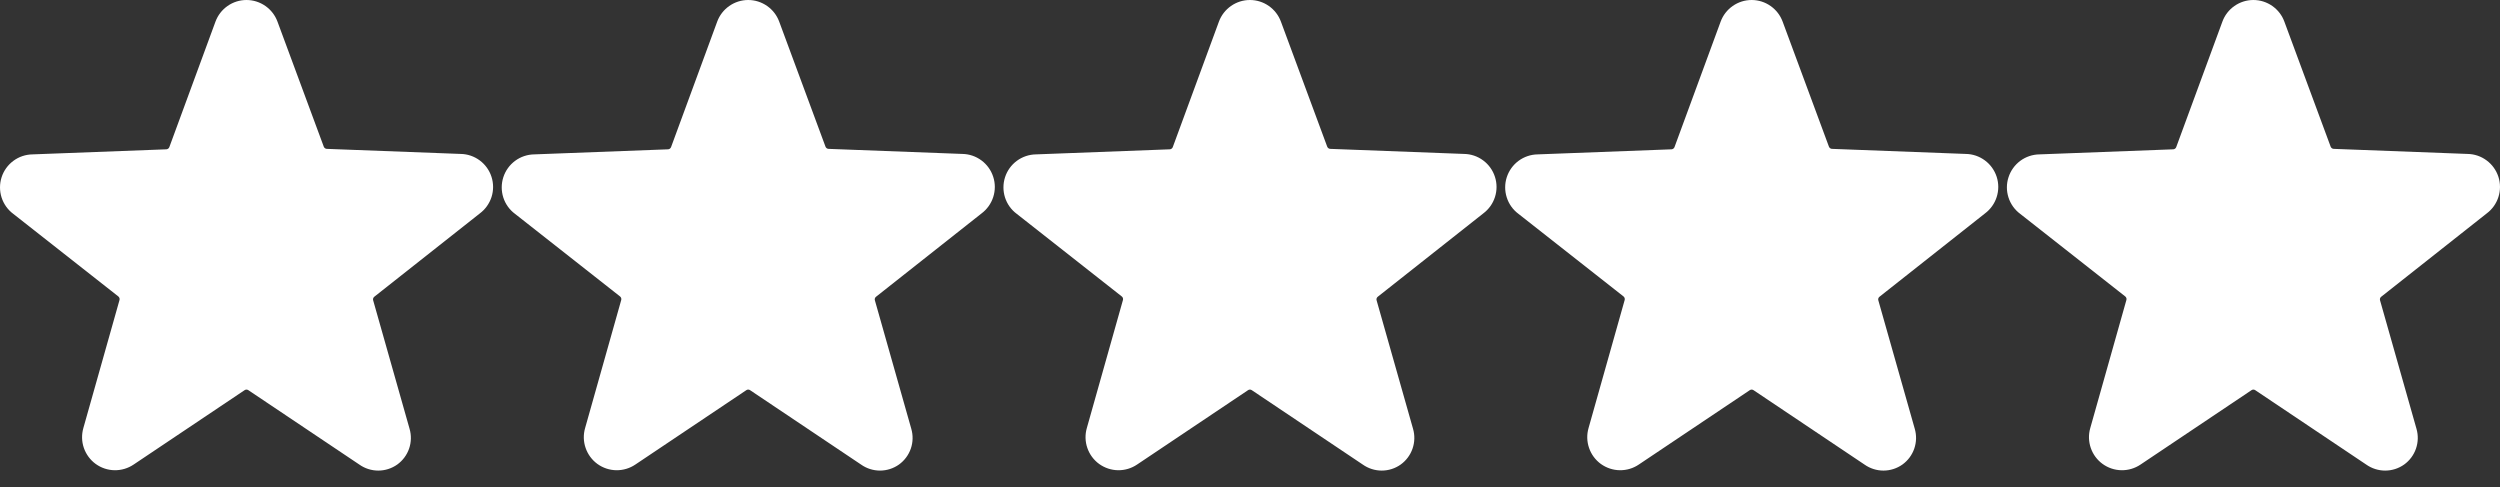 <svg width="77" height="15" viewBox="0 0 77 15" fill="none" xmlns="http://www.w3.org/2000/svg">
<rect x="0" y="0" width="77" height="15" fill="#333333" stroke="none"/>
<path d="M14.778 6.574C14.948 6.447 15.074 6.27 15.139 6.068C15.204 5.865 15.203 5.648 15.138 5.446C15.073 5.244 14.946 5.067 14.776 4.941C14.605 4.814 14.399 4.744 14.187 4.741L10.063 4.585C10.043 4.584 10.024 4.577 10.007 4.564C9.991 4.552 9.979 4.536 9.972 4.517L8.547 0.668C8.475 0.472 8.345 0.303 8.174 0.184C8.003 0.064 7.8 0 7.591 0C7.383 0 7.179 0.064 7.009 0.184C6.838 0.303 6.708 0.472 6.636 0.668L5.216 4.53C5.209 4.549 5.196 4.566 5.18 4.578C5.164 4.59 5.144 4.598 5.124 4.599L1.001 4.755C0.788 4.758 0.582 4.828 0.412 4.954C0.241 5.081 0.114 5.257 0.049 5.46C-0.016 5.662 -0.016 5.879 0.048 6.081C0.113 6.284 0.239 6.461 0.409 6.587L3.644 9.13C3.66 9.143 3.672 9.16 3.679 9.18C3.686 9.199 3.686 9.22 3.681 9.24L2.567 13.185C2.51 13.386 2.515 13.6 2.583 13.797C2.652 13.995 2.779 14.167 2.948 14.29C3.117 14.412 3.32 14.48 3.529 14.483C3.738 14.486 3.943 14.425 4.116 14.308L7.534 12.017C7.551 12.005 7.571 11.999 7.591 11.999C7.612 11.999 7.632 12.005 7.649 12.017L11.067 14.308C11.237 14.429 11.441 14.494 11.651 14.494C11.86 14.494 12.064 14.429 12.235 14.308C12.404 14.186 12.532 14.015 12.6 13.818C12.668 13.621 12.673 13.408 12.615 13.208L11.493 9.249C11.487 9.23 11.487 9.208 11.494 9.189C11.5 9.169 11.513 9.152 11.529 9.139L14.778 6.574Z" fill="white"/>
<path d="M30.231 6.574C30.401 6.447 30.527 6.27 30.592 6.068C30.657 5.865 30.657 5.648 30.591 5.446C30.526 5.244 30.399 5.067 30.229 4.941C30.058 4.814 29.852 4.744 29.64 4.741L25.516 4.585C25.496 4.584 25.477 4.577 25.46 4.564C25.444 4.552 25.432 4.536 25.425 4.517L24 0.668C23.928 0.472 23.798 0.303 23.627 0.184C23.456 0.064 23.253 0 23.044 0C22.836 0 22.633 0.064 22.462 0.184C22.291 0.303 22.161 0.472 22.089 0.668L20.669 4.53C20.662 4.549 20.649 4.566 20.633 4.578C20.617 4.59 20.598 4.598 20.577 4.599L16.454 4.755C16.241 4.758 16.035 4.828 15.865 4.954C15.694 5.081 15.567 5.257 15.502 5.46C15.437 5.662 15.437 5.879 15.501 6.081C15.566 6.284 15.692 6.461 15.863 6.587L19.097 9.13C19.113 9.143 19.126 9.16 19.132 9.18C19.139 9.199 19.139 9.22 19.134 9.24L18.021 13.185C17.963 13.386 17.968 13.6 18.037 13.797C18.105 13.995 18.232 14.167 18.401 14.29C18.57 14.412 18.773 14.48 18.982 14.483C19.191 14.486 19.396 14.425 19.569 14.308L22.987 12.017C23.004 12.005 23.024 11.999 23.044 11.999C23.065 11.999 23.085 12.005 23.102 12.017L26.52 14.308C26.69 14.429 26.895 14.494 27.104 14.494C27.313 14.494 27.517 14.429 27.688 14.308C27.857 14.186 27.985 14.015 28.053 13.818C28.121 13.621 28.126 13.408 28.068 13.208L26.946 9.249C26.94 9.23 26.94 9.208 26.947 9.189C26.953 9.169 26.966 9.152 26.983 9.139L30.231 6.574Z" fill="white"/>
<path d="M45.684 6.574C45.854 6.447 45.981 6.27 46.045 6.068C46.11 5.865 46.11 5.648 46.044 5.446C45.979 5.244 45.852 5.067 45.682 4.941C45.511 4.814 45.305 4.744 45.093 4.741L40.969 4.585C40.949 4.584 40.93 4.577 40.913 4.564C40.897 4.552 40.885 4.536 40.878 4.517L39.453 0.668C39.381 0.472 39.251 0.303 39.08 0.184C38.91 0.064 38.706 0 38.498 0C38.289 0 38.086 0.064 37.915 0.184C37.744 0.303 37.614 0.472 37.542 0.668L36.122 4.53C36.115 4.549 36.103 4.566 36.086 4.578C36.07 4.59 36.051 4.598 36.03 4.599L31.907 4.755C31.695 4.758 31.489 4.828 31.318 4.954C31.147 5.081 31.02 5.257 30.955 5.46C30.89 5.662 30.89 5.879 30.954 6.081C31.019 6.284 31.145 6.461 31.316 6.587L34.55 9.13C34.567 9.143 34.579 9.16 34.585 9.18C34.592 9.199 34.592 9.22 34.587 9.24L33.474 13.185C33.416 13.386 33.422 13.6 33.49 13.797C33.558 13.995 33.685 14.167 33.854 14.29C34.024 14.412 34.227 14.48 34.435 14.483C34.645 14.486 34.849 14.425 35.022 14.308L38.44 12.017C38.457 12.005 38.477 11.999 38.498 11.999C38.518 11.999 38.538 12.005 38.555 12.017L41.973 14.308C42.144 14.429 42.348 14.494 42.557 14.494C42.766 14.494 42.971 14.429 43.141 14.308C43.31 14.186 43.438 14.015 43.506 13.818C43.574 13.621 43.58 13.408 43.522 13.208L42.399 9.249C42.393 9.23 42.393 9.208 42.4 9.189C42.407 9.169 42.419 9.152 42.436 9.139L45.684 6.574Z" fill="white"/>
<path d="M61.137 6.574C61.307 6.447 61.434 6.27 61.498 6.068C61.563 5.865 61.563 5.648 61.498 5.446C61.432 5.244 61.306 5.067 61.135 4.941C60.964 4.814 60.758 4.744 60.546 4.741L56.423 4.585C56.402 4.584 56.383 4.577 56.367 4.564C56.35 4.552 56.338 4.536 56.331 4.517L54.906 0.668C54.834 0.472 54.704 0.303 54.533 0.184C54.363 0.064 54.159 0 53.951 0C53.742 0 53.539 0.064 53.368 0.184C53.197 0.303 53.067 0.472 52.995 0.668L51.575 4.53C51.568 4.549 51.556 4.566 51.539 4.578C51.523 4.59 51.504 4.598 51.483 4.599L47.36 4.755C47.148 4.758 46.942 4.828 46.771 4.954C46.6 5.081 46.474 5.257 46.408 5.46C46.343 5.662 46.343 5.879 46.408 6.081C46.472 6.284 46.599 6.461 46.769 6.587L50.004 9.13C50.02 9.143 50.032 9.16 50.038 9.18C50.045 9.199 50.045 9.22 50.04 9.24L48.927 13.185C48.869 13.386 48.875 13.6 48.943 13.797C49.011 13.995 49.138 14.167 49.307 14.29C49.477 14.412 49.68 14.48 49.889 14.483C50.098 14.486 50.303 14.425 50.475 14.308L53.894 12.017C53.91 12.005 53.93 11.999 53.951 11.999C53.971 11.999 53.991 12.005 54.008 12.017L57.426 14.308C57.597 14.429 57.801 14.494 58.01 14.494C58.219 14.494 58.424 14.429 58.594 14.308C58.764 14.186 58.891 14.015 58.959 13.818C59.027 13.621 59.033 13.408 58.975 13.208L57.852 9.249C57.846 9.23 57.846 9.208 57.853 9.189C57.86 9.169 57.872 9.152 57.889 9.139L61.137 6.574Z" fill="white"/>
<path d="M76.59 6.574C76.761 6.447 76.887 6.27 76.951 6.068C77.016 5.865 77.016 5.648 76.951 5.446C76.885 5.244 76.759 5.067 76.588 4.941C76.418 4.814 76.212 4.744 75.999 4.741L71.876 4.585C71.855 4.584 71.836 4.577 71.82 4.564C71.803 4.552 71.791 4.536 71.784 4.517L70.359 0.668C70.288 0.472 70.157 0.303 69.987 0.184C69.816 0.064 69.612 0 69.404 0C69.195 0 68.992 0.064 68.821 0.184C68.65 0.303 68.52 0.472 68.449 0.668L67.028 4.53C67.021 4.549 67.009 4.566 66.993 4.578C66.976 4.59 66.957 4.598 66.937 4.599L62.813 4.755C62.601 4.758 62.395 4.828 62.224 4.954C62.054 5.081 61.927 5.257 61.862 5.46C61.796 5.662 61.796 5.879 61.861 6.081C61.925 6.284 62.052 6.461 62.222 6.587L65.457 9.13C65.473 9.143 65.485 9.16 65.492 9.18C65.498 9.199 65.499 9.22 65.493 9.24L64.38 13.185C64.322 13.386 64.328 13.6 64.396 13.797C64.464 13.995 64.591 14.167 64.761 14.29C64.93 14.412 65.133 14.48 65.342 14.483C65.551 14.486 65.756 14.425 65.929 14.308L69.347 12.017C69.363 12.005 69.383 11.999 69.404 11.999C69.424 11.999 69.444 12.005 69.461 12.017L72.879 14.308C73.05 14.429 73.254 14.494 73.463 14.494C73.673 14.494 73.877 14.429 74.047 14.308C74.217 14.186 74.344 14.015 74.412 13.818C74.48 13.621 74.486 13.408 74.428 13.208L73.305 9.249C73.299 9.23 73.3 9.208 73.306 9.189C73.313 9.169 73.325 9.152 73.342 9.139L76.59 6.574Z" fill="white"/>
</svg>
